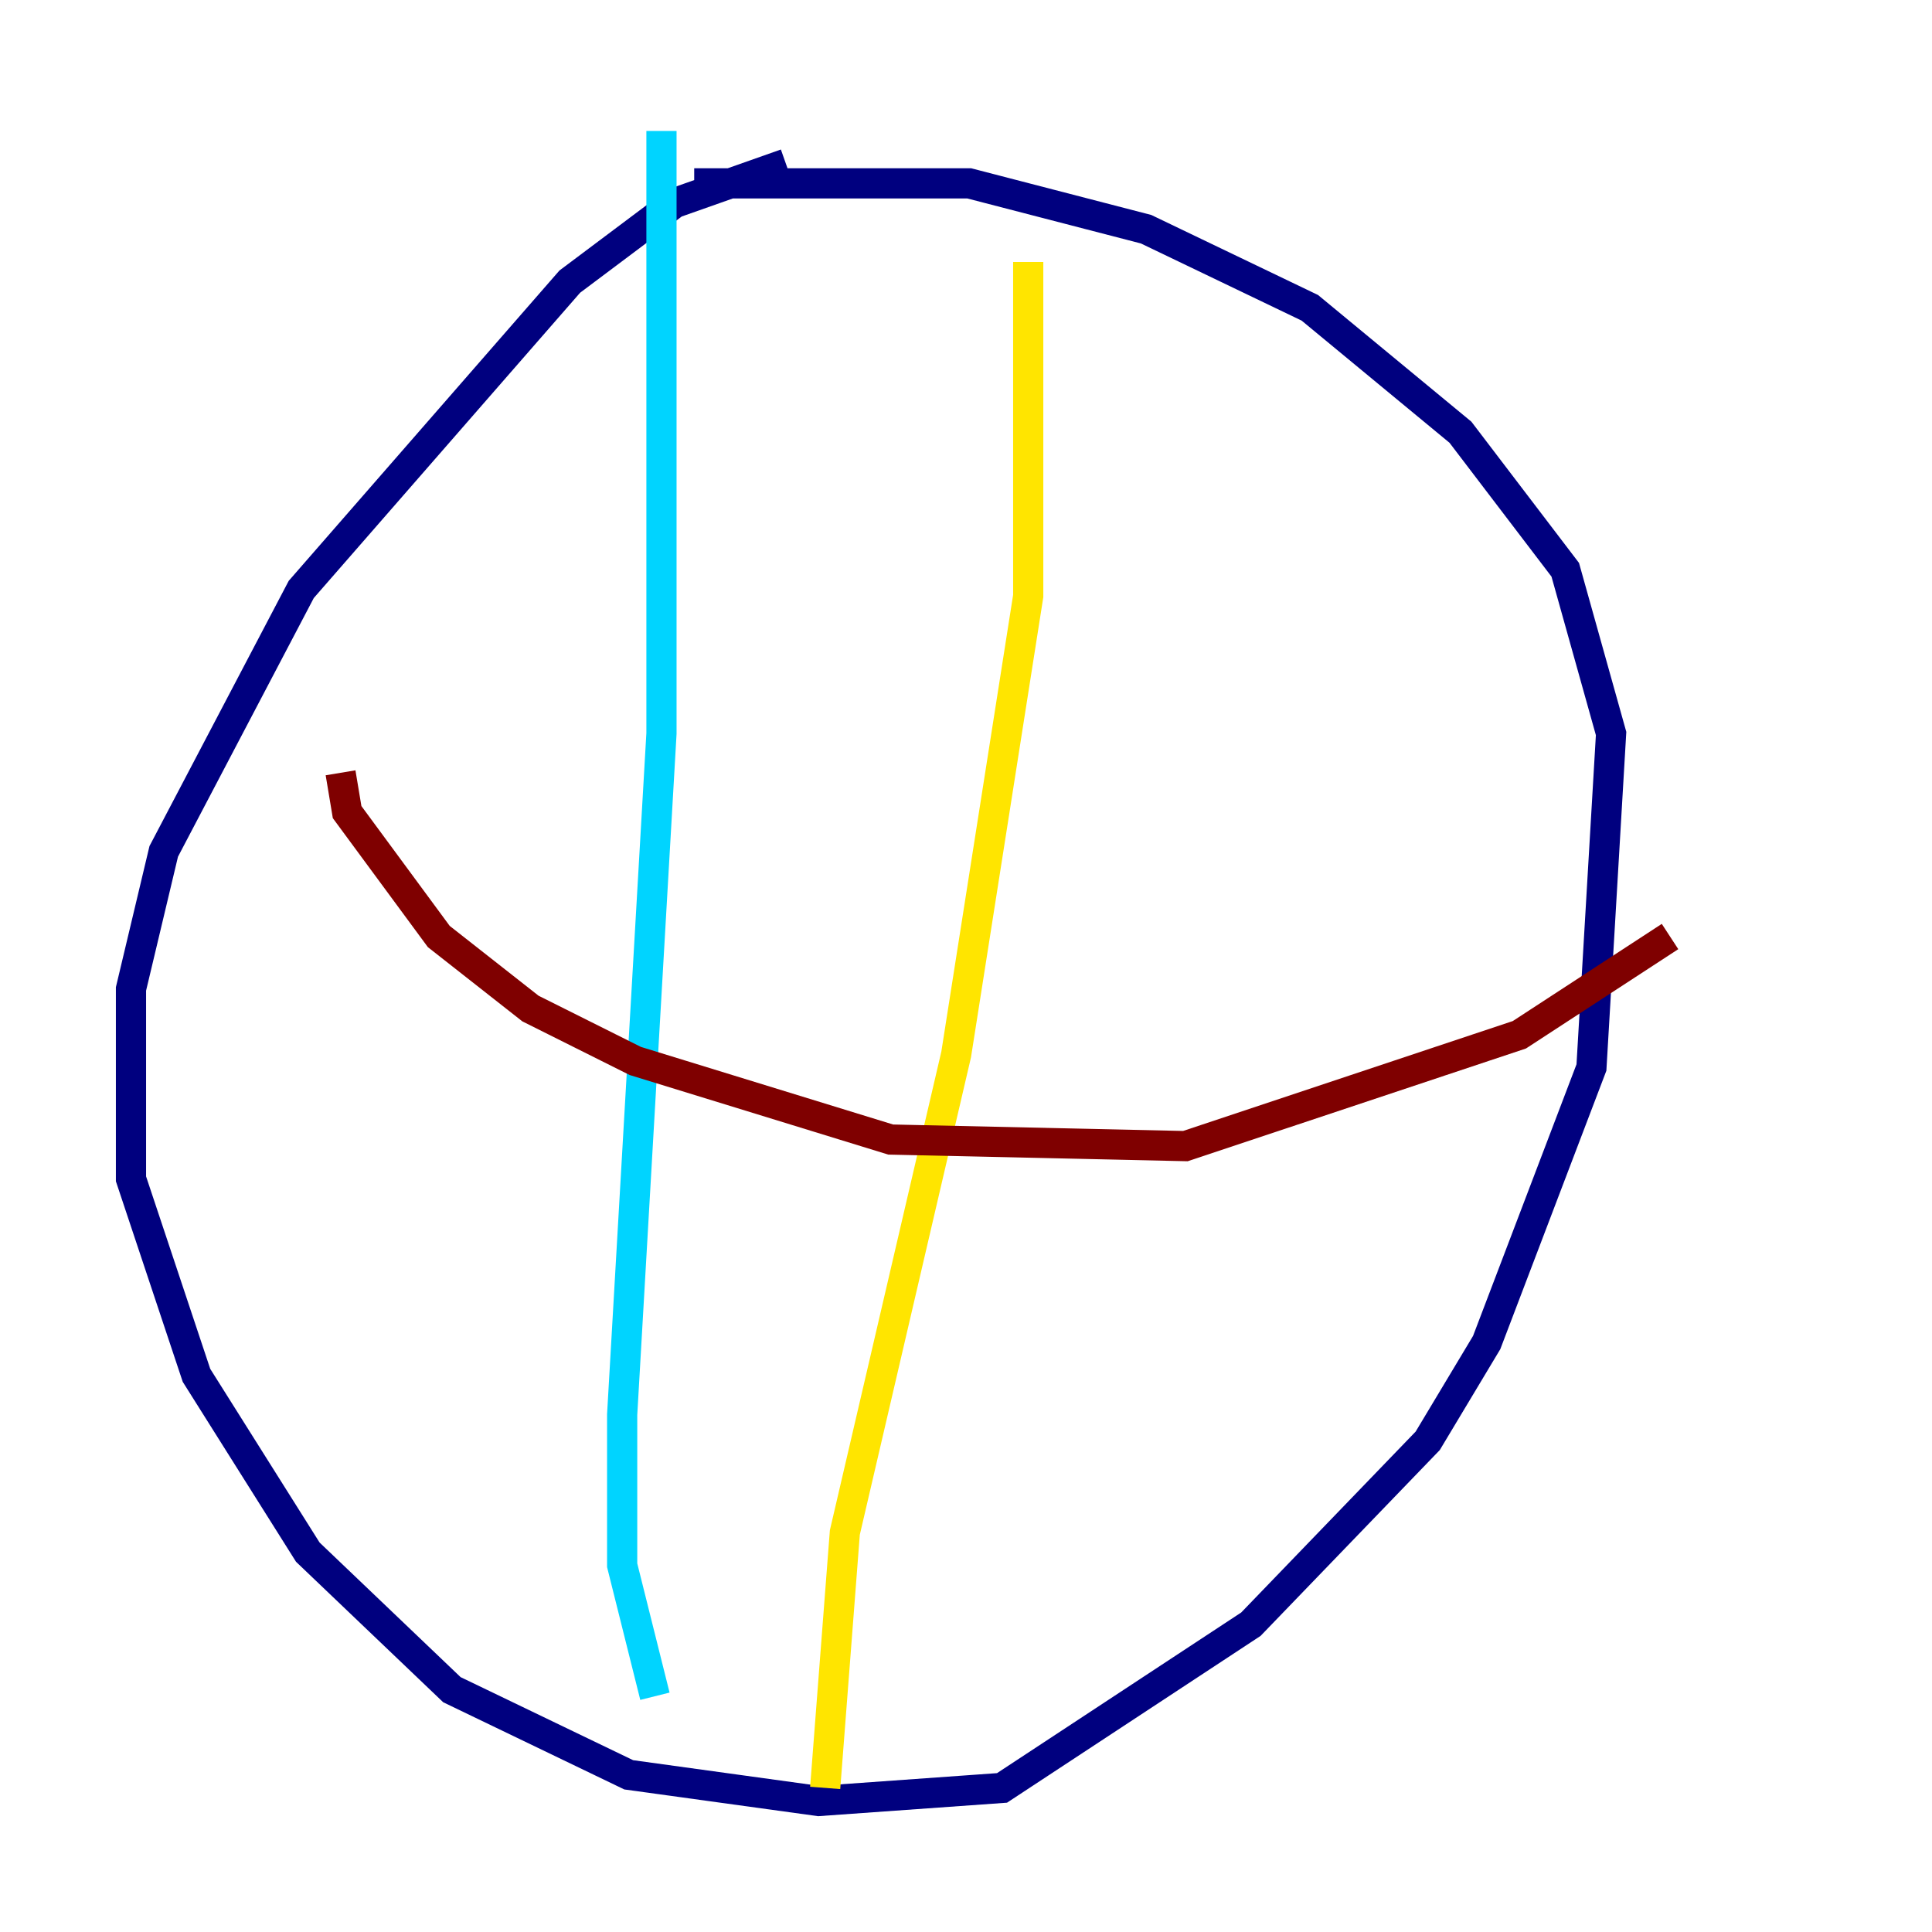 <?xml version="1.0" encoding="utf-8" ?>
<svg baseProfile="tiny" height="128" version="1.2" viewBox="0,0,128,128" width="128" xmlns="http://www.w3.org/2000/svg" xmlns:ev="http://www.w3.org/2001/xml-events" xmlns:xlink="http://www.w3.org/1999/xlink"><defs /><polyline fill="none" points="52.068,10.848 44.691,13.451 37.749,18.658 19.959,39.051 10.848,56.407 8.678,65.519 8.678,78.102 13.017,91.119 20.393,102.834 29.939,111.946 41.654,117.586 54.237,119.322 66.386,118.454 82.875,107.607 94.59,95.458 98.495,88.949 105.437,70.725 106.739,48.597 103.702,37.749 96.759,28.637 86.78,20.393 75.932,15.186 64.217,12.149 45.993,12.149" stroke="#00007f" stroke-width="2" /><polyline fill="none" points="43.824,8.678 43.824,48.597 41.22,93.722 41.22,103.702 43.39,112.38" stroke="#00d4ff" stroke-width="2" /><polyline fill="none" points="68.122,17.356 68.122,39.485 63.349,69.858 55.973,101.532 54.671,118.454" stroke="#ffe500" stroke-width="2" /><polyline fill="none" points="22.563,51.2 22.997,53.803 29.071,62.047 35.146,66.82 42.088,70.291 59.01,75.498 78.536,75.932 100.664,68.556 110.644,62.047" stroke="#7f0000" stroke-width="2" /></svg>